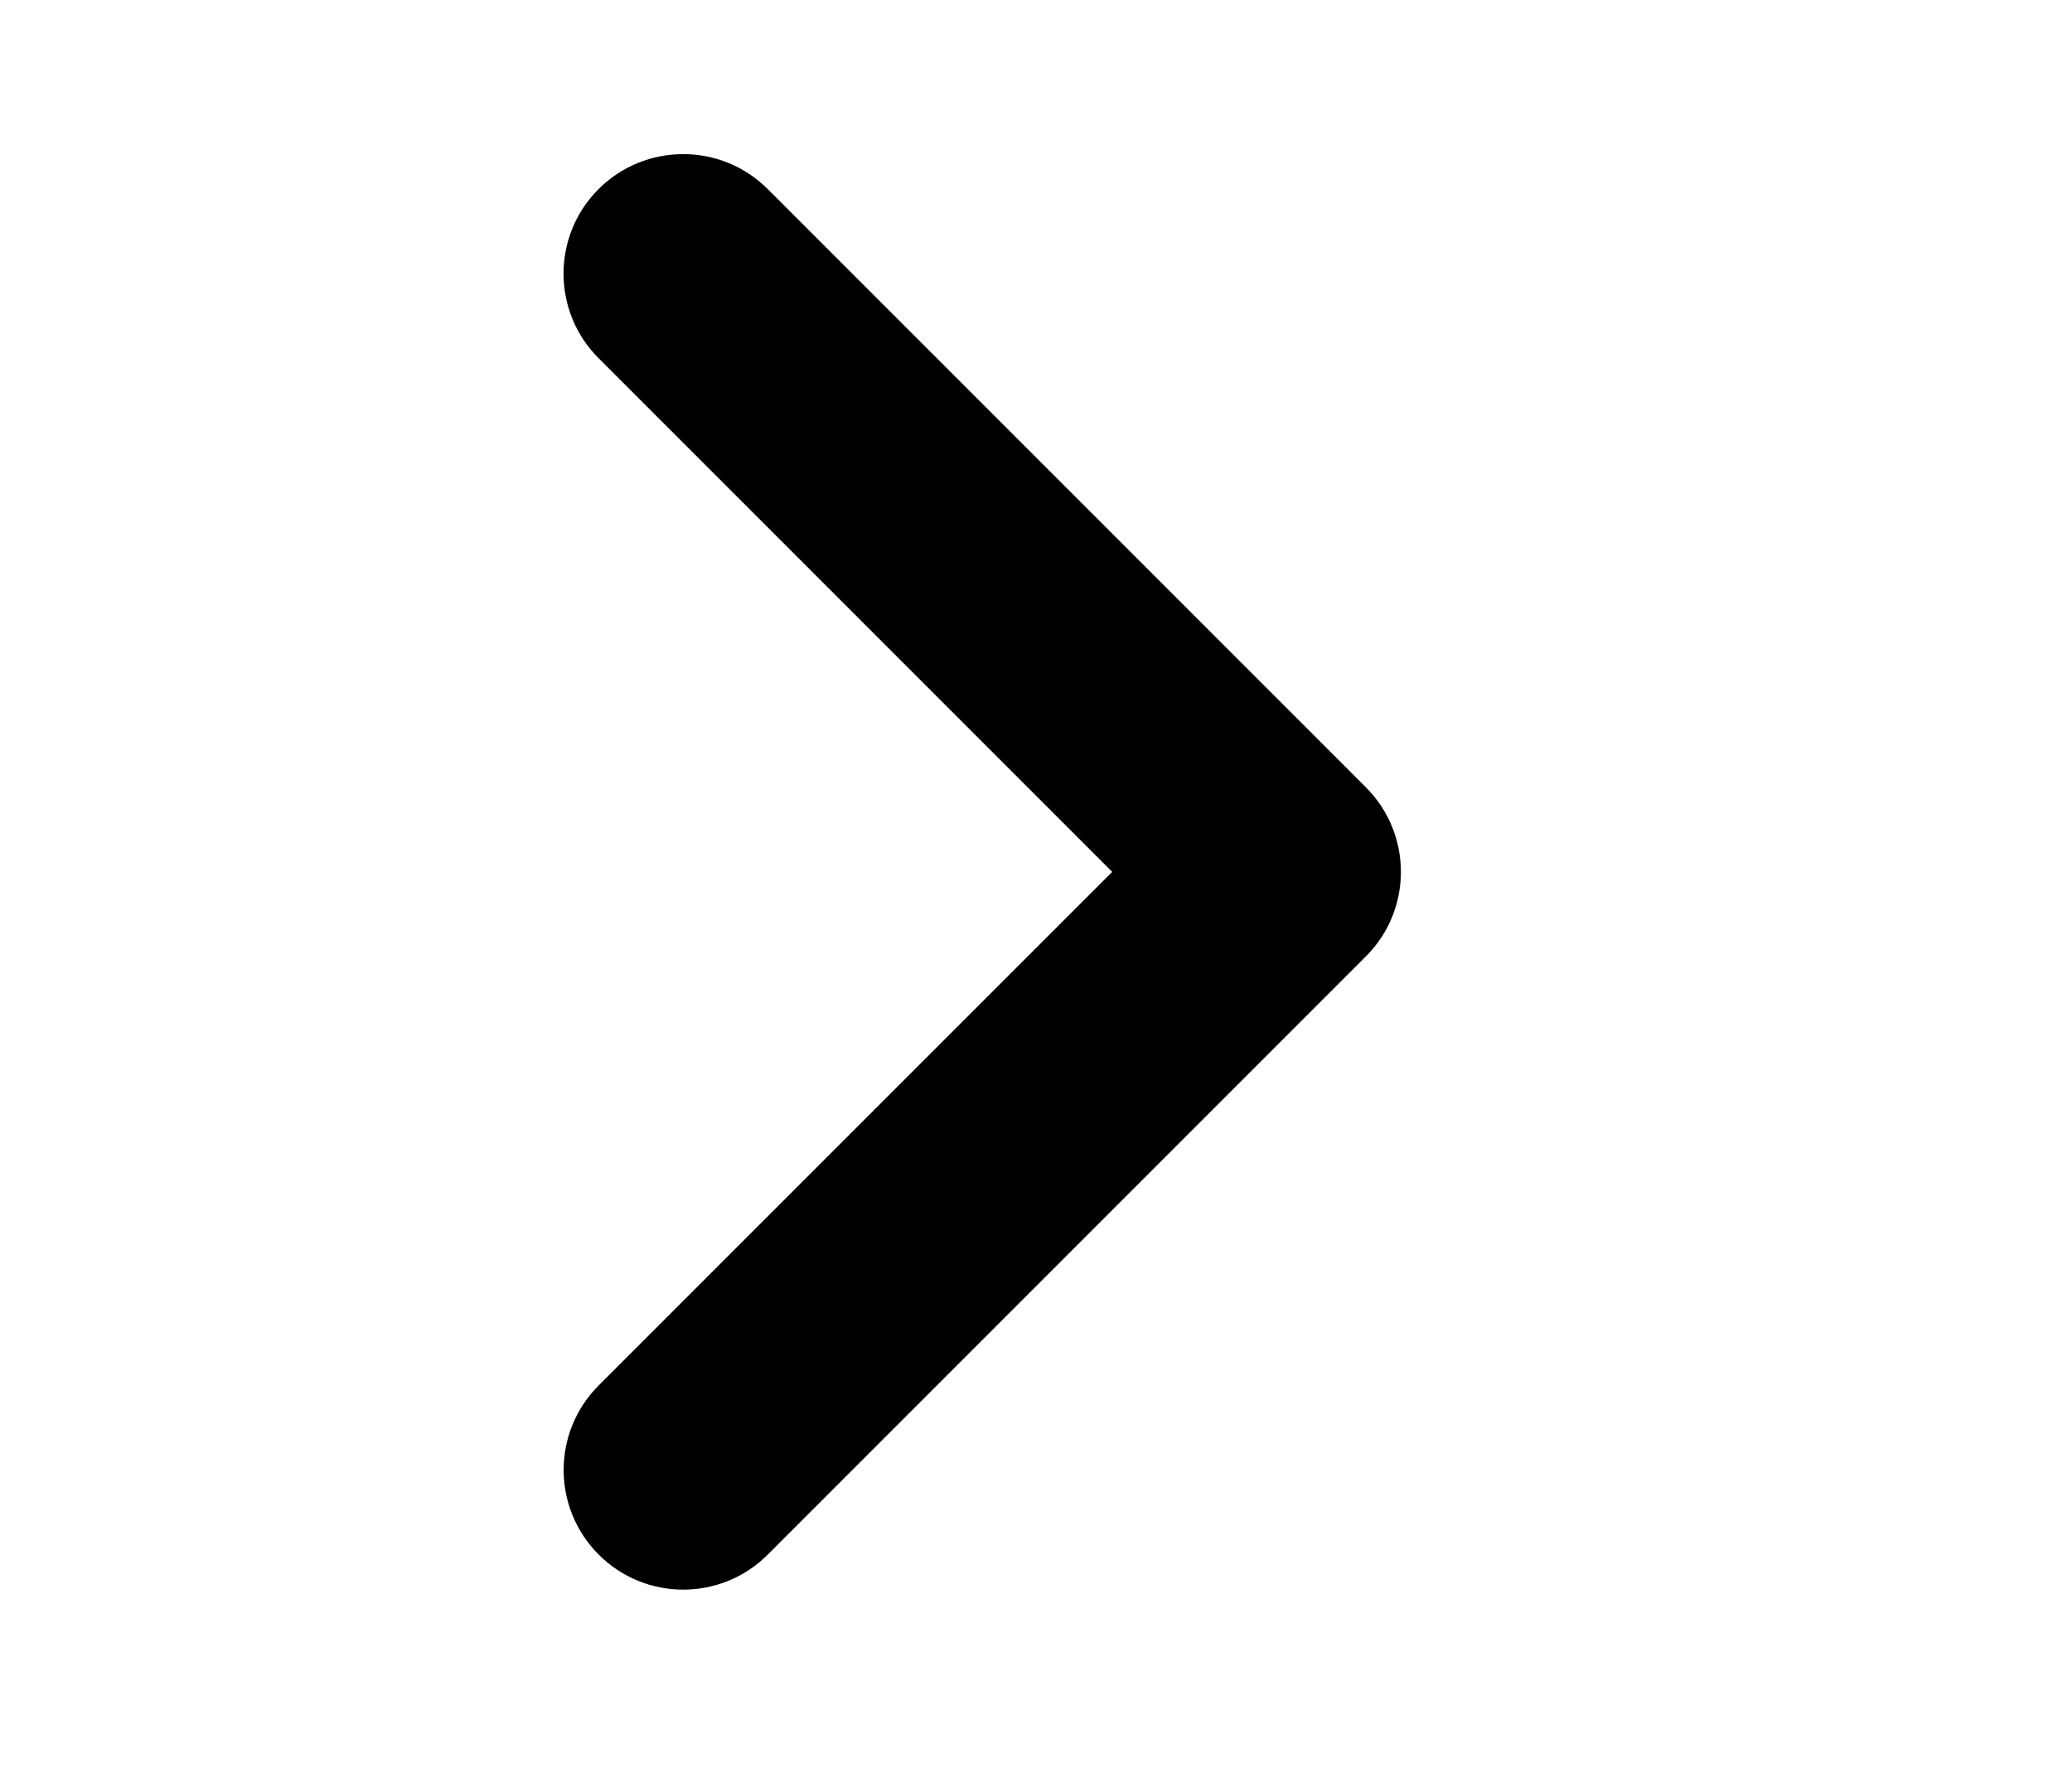 <?xml version="1.0" encoding="UTF-8"?><svg id="Layer_14" xmlns="http://www.w3.org/2000/svg" viewBox="0 0 441.17 378.52"><path d="M145.48,32.81c6.52,0,13.04,2.49,18,7.46l127.34,127.34c9.95,9.95,9.95,26.06,0,36.01l-127.34,127.34c-9.95,9.95-26.07,9.95-36.01,0s-9.95-26.06,0-36.01l109.34-109.33L127.45,76.26c-9.95-9.95-9.95-26.07,0-36.01,4.97-4.97,11.5-7.44,18.03-7.44Z"/></svg>